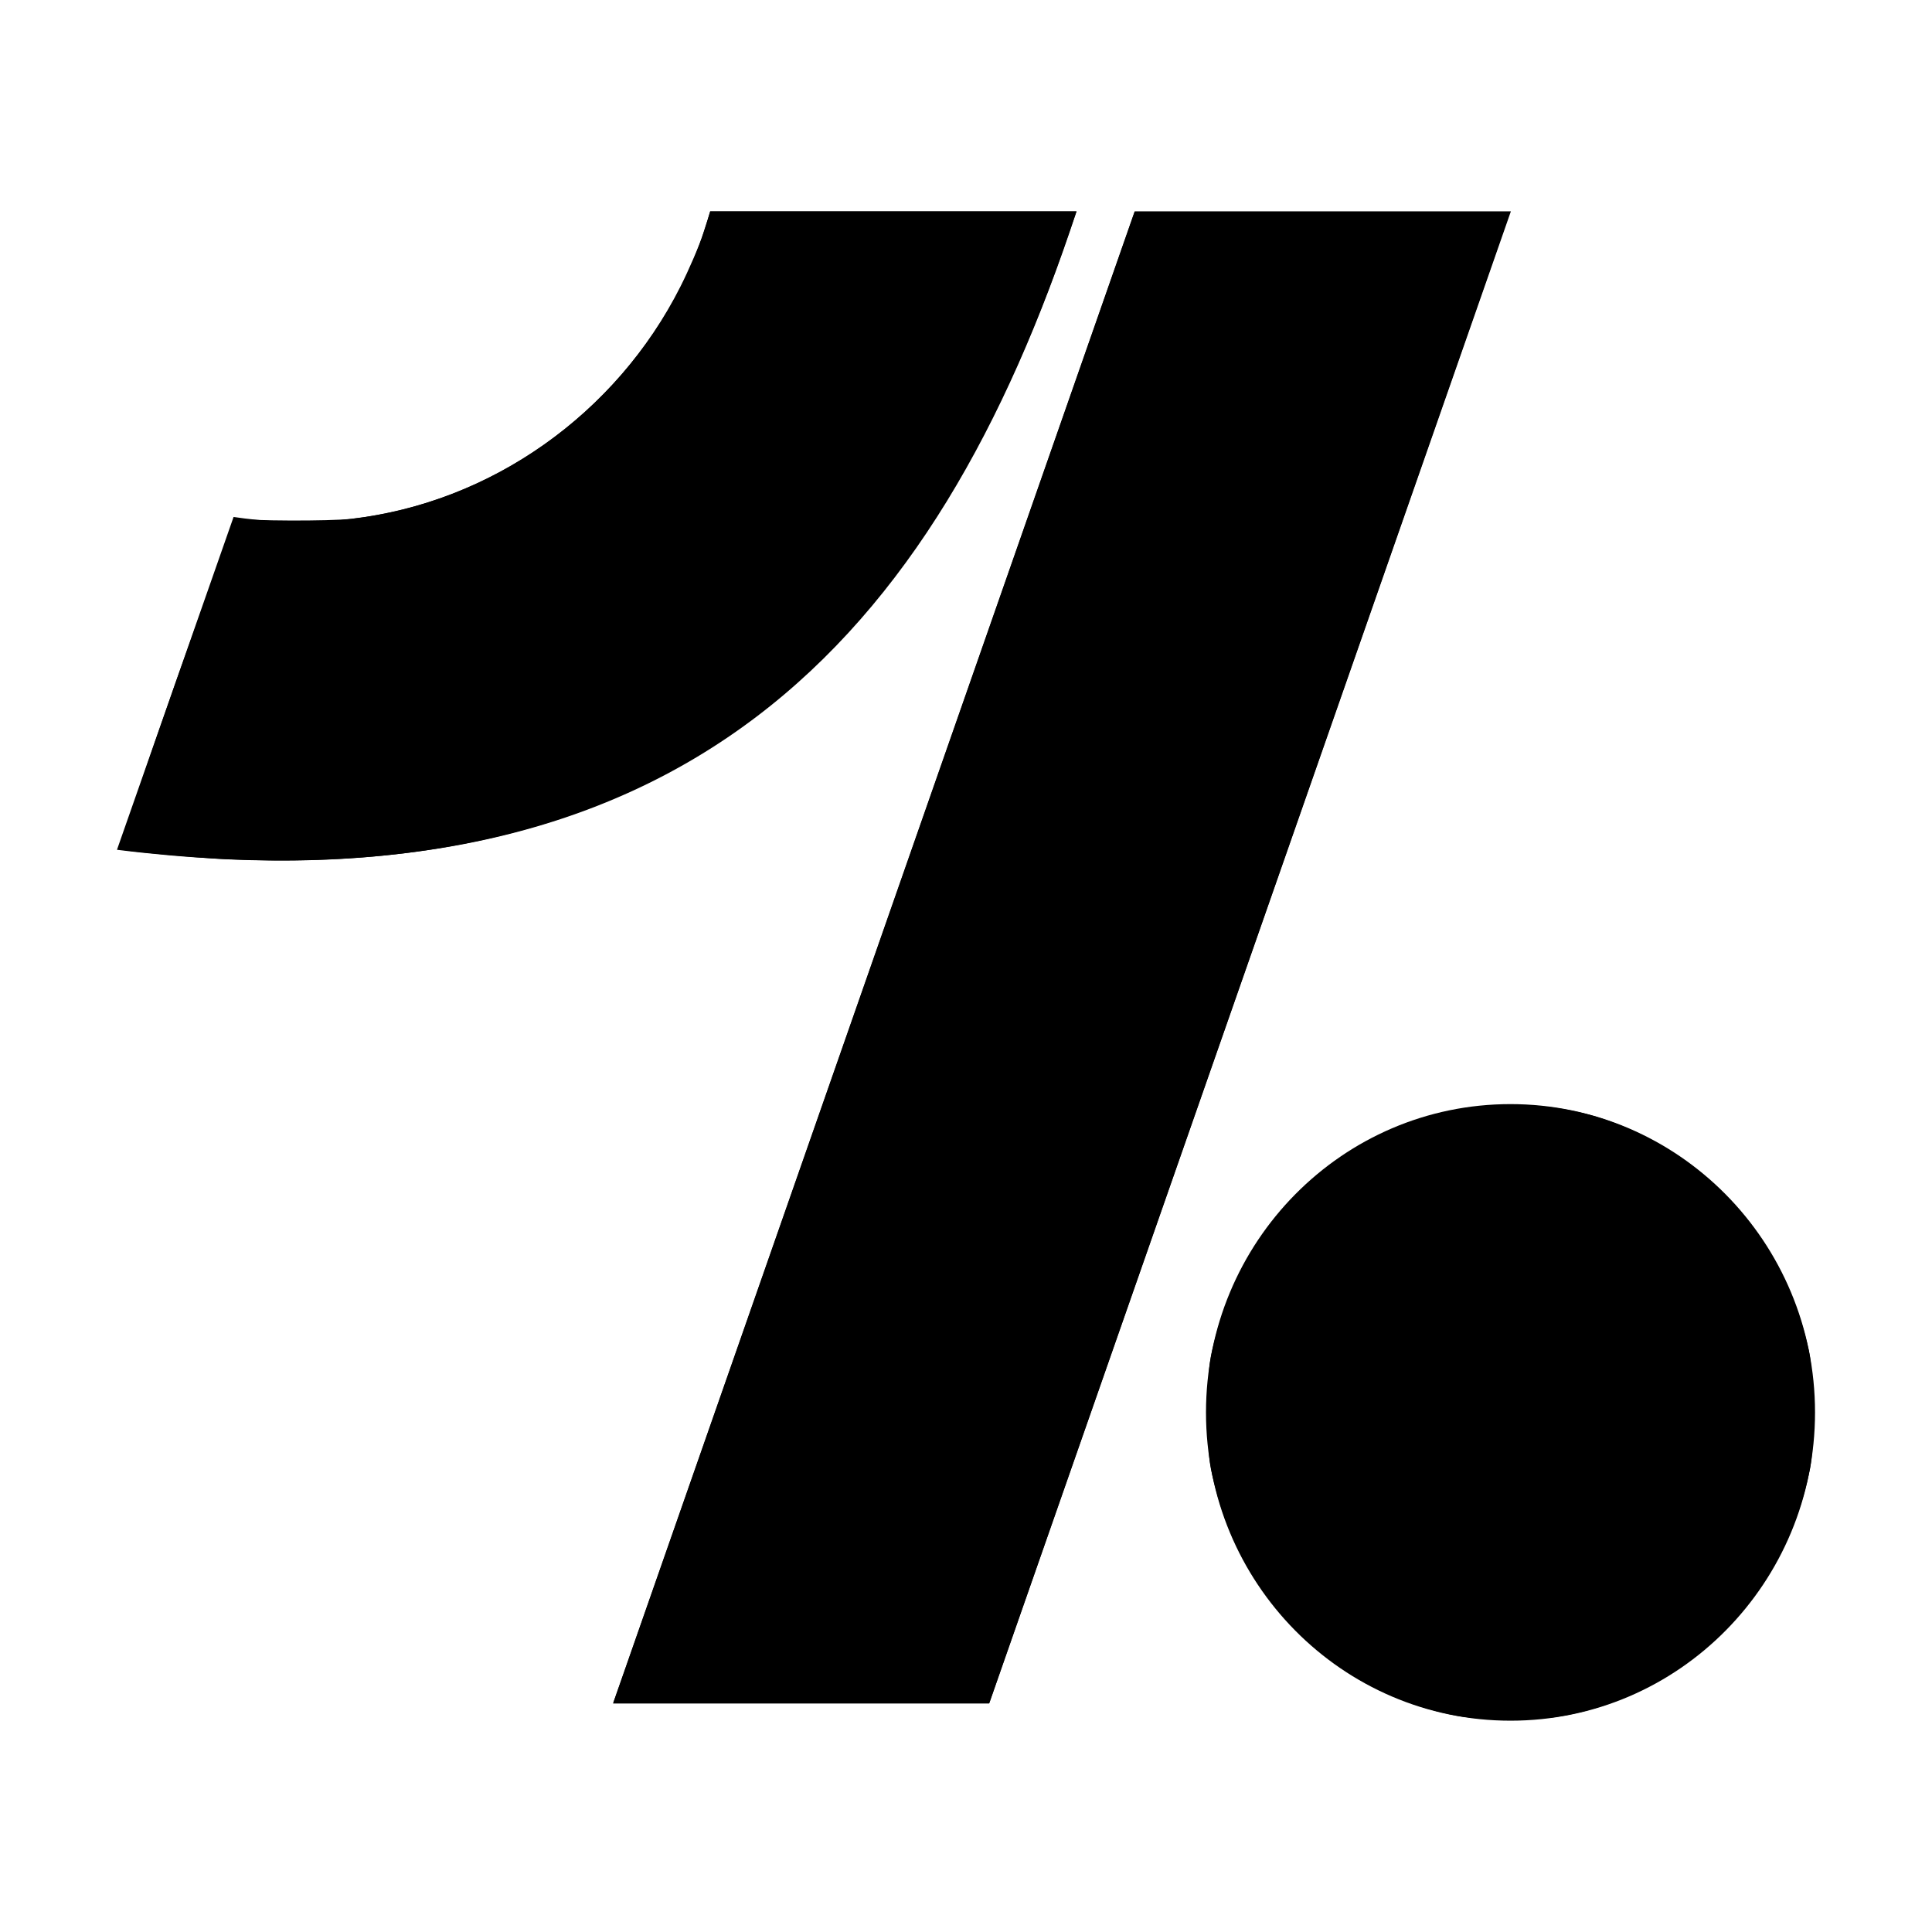 <?xml version="1.0" encoding="UTF-8" standalone="no"?>
<svg
   xmlns:dc="http://purl.org/dc/elements/1.1/"
   xmlns:cc="http://creativecommons.org/ns#"
   xmlns:rdf="http://www.w3.org/1999/02/22-rdf-syntax-ns#"
   xmlns:svg="http://www.w3.org/2000/svg"
   xmlns="http://www.w3.org/2000/svg"
   xmlns:sodipodi="http://sodipodi.sourceforge.net/DTD/sodipodi-0.dtd"
   xmlns:inkscape="http://www.inkscape.org/namespaces/inkscape"
   version="1.1"
   id="Layer_1"
   x="0px"
   y="0px"
   viewBox="0 0 512 512"
   style="enable-background:new 0 0 512 512;"
   xml:space="preserve"
   sodipodi:docname="371952.svg"
   inkscape:version="1.0.1 (3bc2e813f5, 2020-09-07)"><defs
   id="defs9" /><sodipodi:namedview
   pagecolor="#ffffff"
   bordercolor="#666666"
   borderopacity="1"
   objecttolerance="10"
   gridtolerance="10"
   guidetolerance="10"
   inkscape:pageopacity="0"
   inkscape:pageshadow="2"
   inkscape:window-width="1920"
   inkscape:window-height="1001"
   id="namedview7"
   showgrid="false"
   inkscape:zoom="1.6210938"
   inkscape:cx="256"
   inkscape:cy="229.68032"
   inkscape:window-x="-9"
   inkscape:window-y="-9"
   inkscape:window-maximized="1"
   inkscape:current-layer="Layer_1" />
<g
   id="g4">
	<path
   d="M300.7,56L162.5,451.3h99.7L400.4,56H300.7z M481,374.3c0,45.1-36.1,81.7-80.7,81.7c-44.6,0-80.7-36.5-80.7-81.7   c0-45.1,36.1-81.7,80.7-81.7C444.7,292.6,481,329.1,481,374.3z M188.2,56c-13.3,48.4-63.2,90.4-126.3,81L31,225.2   c149.9,18.5,217.1-56,254.3-169.2H188.2L188.2,56z"
   id="path2" />
</g>
<g
   id="g24"><path
     style="fill:#000000;stroke:#000000;stroke-width:0.617"
     d="m 59.836,227.404 c -7.451,-0.349 -26.829,-2.152 -27.519,-2.561 -1.02,-0.604 29.561,-87.461 30.687,-87.158 2.579,0.694 24.421,0.777 30.148,0.114 37.043,-4.288 70.329,-27.78 87.45,-61.719 2.311,-4.58 5.022,-10.895 6.026,-14.032 l 1.825,-5.704 48.196,-0.002 48.196,-0.002 -2.726,7.865 C 266.047,110.58 244.979,146.895 219.008,172.987 179.723,212.456 126.831,230.539 59.836,227.404 Z"
     id="path15" /><path
     style="fill:#000000;stroke:#000000;stroke-width:0.617"
     d="m 165.682,443.271 c 1.521,-4.326 32.557,-93.085 68.968,-197.243 L 300.85,56.649 350.29,56.491 c 27.192,-0.087 49.44,-0.042 49.44,0.1 0,0.142 -29.535,84.739 -65.633,187.994 -36.098,103.255 -67.11,191.969 -68.915,197.143 l -3.281,9.407 h -49.493 -49.493 z"
     id="path17" /><path
     style="fill:#000000;stroke:#000000;stroke-width:0.617"
     d="m 386.501,454.458 c -15.255,-2.754 -29.962,-10.3 -41.252,-21.168 -11.68,-11.243 -19.051,-24.001 -23.093,-39.971 -1.554,-6.14 -1.682,-7.586 -1.682,-18.983 0,-11.397 0.128,-12.844 1.682,-18.983 6.057,-23.93 21.36,-43.22 42.864,-54.033 18.08,-9.09 41.032,-10.778 60.001,-4.411 27.282,9.157 47.814,32.362 54.044,61.08 1.433,6.604 1.613,24.564 0.313,31.152 -6.637,33.626 -32.762,59.615 -65.703,65.359 -6.805,1.187 -20.488,1.166 -27.175,-0.041 z"
     id="path19" /></g></svg>
